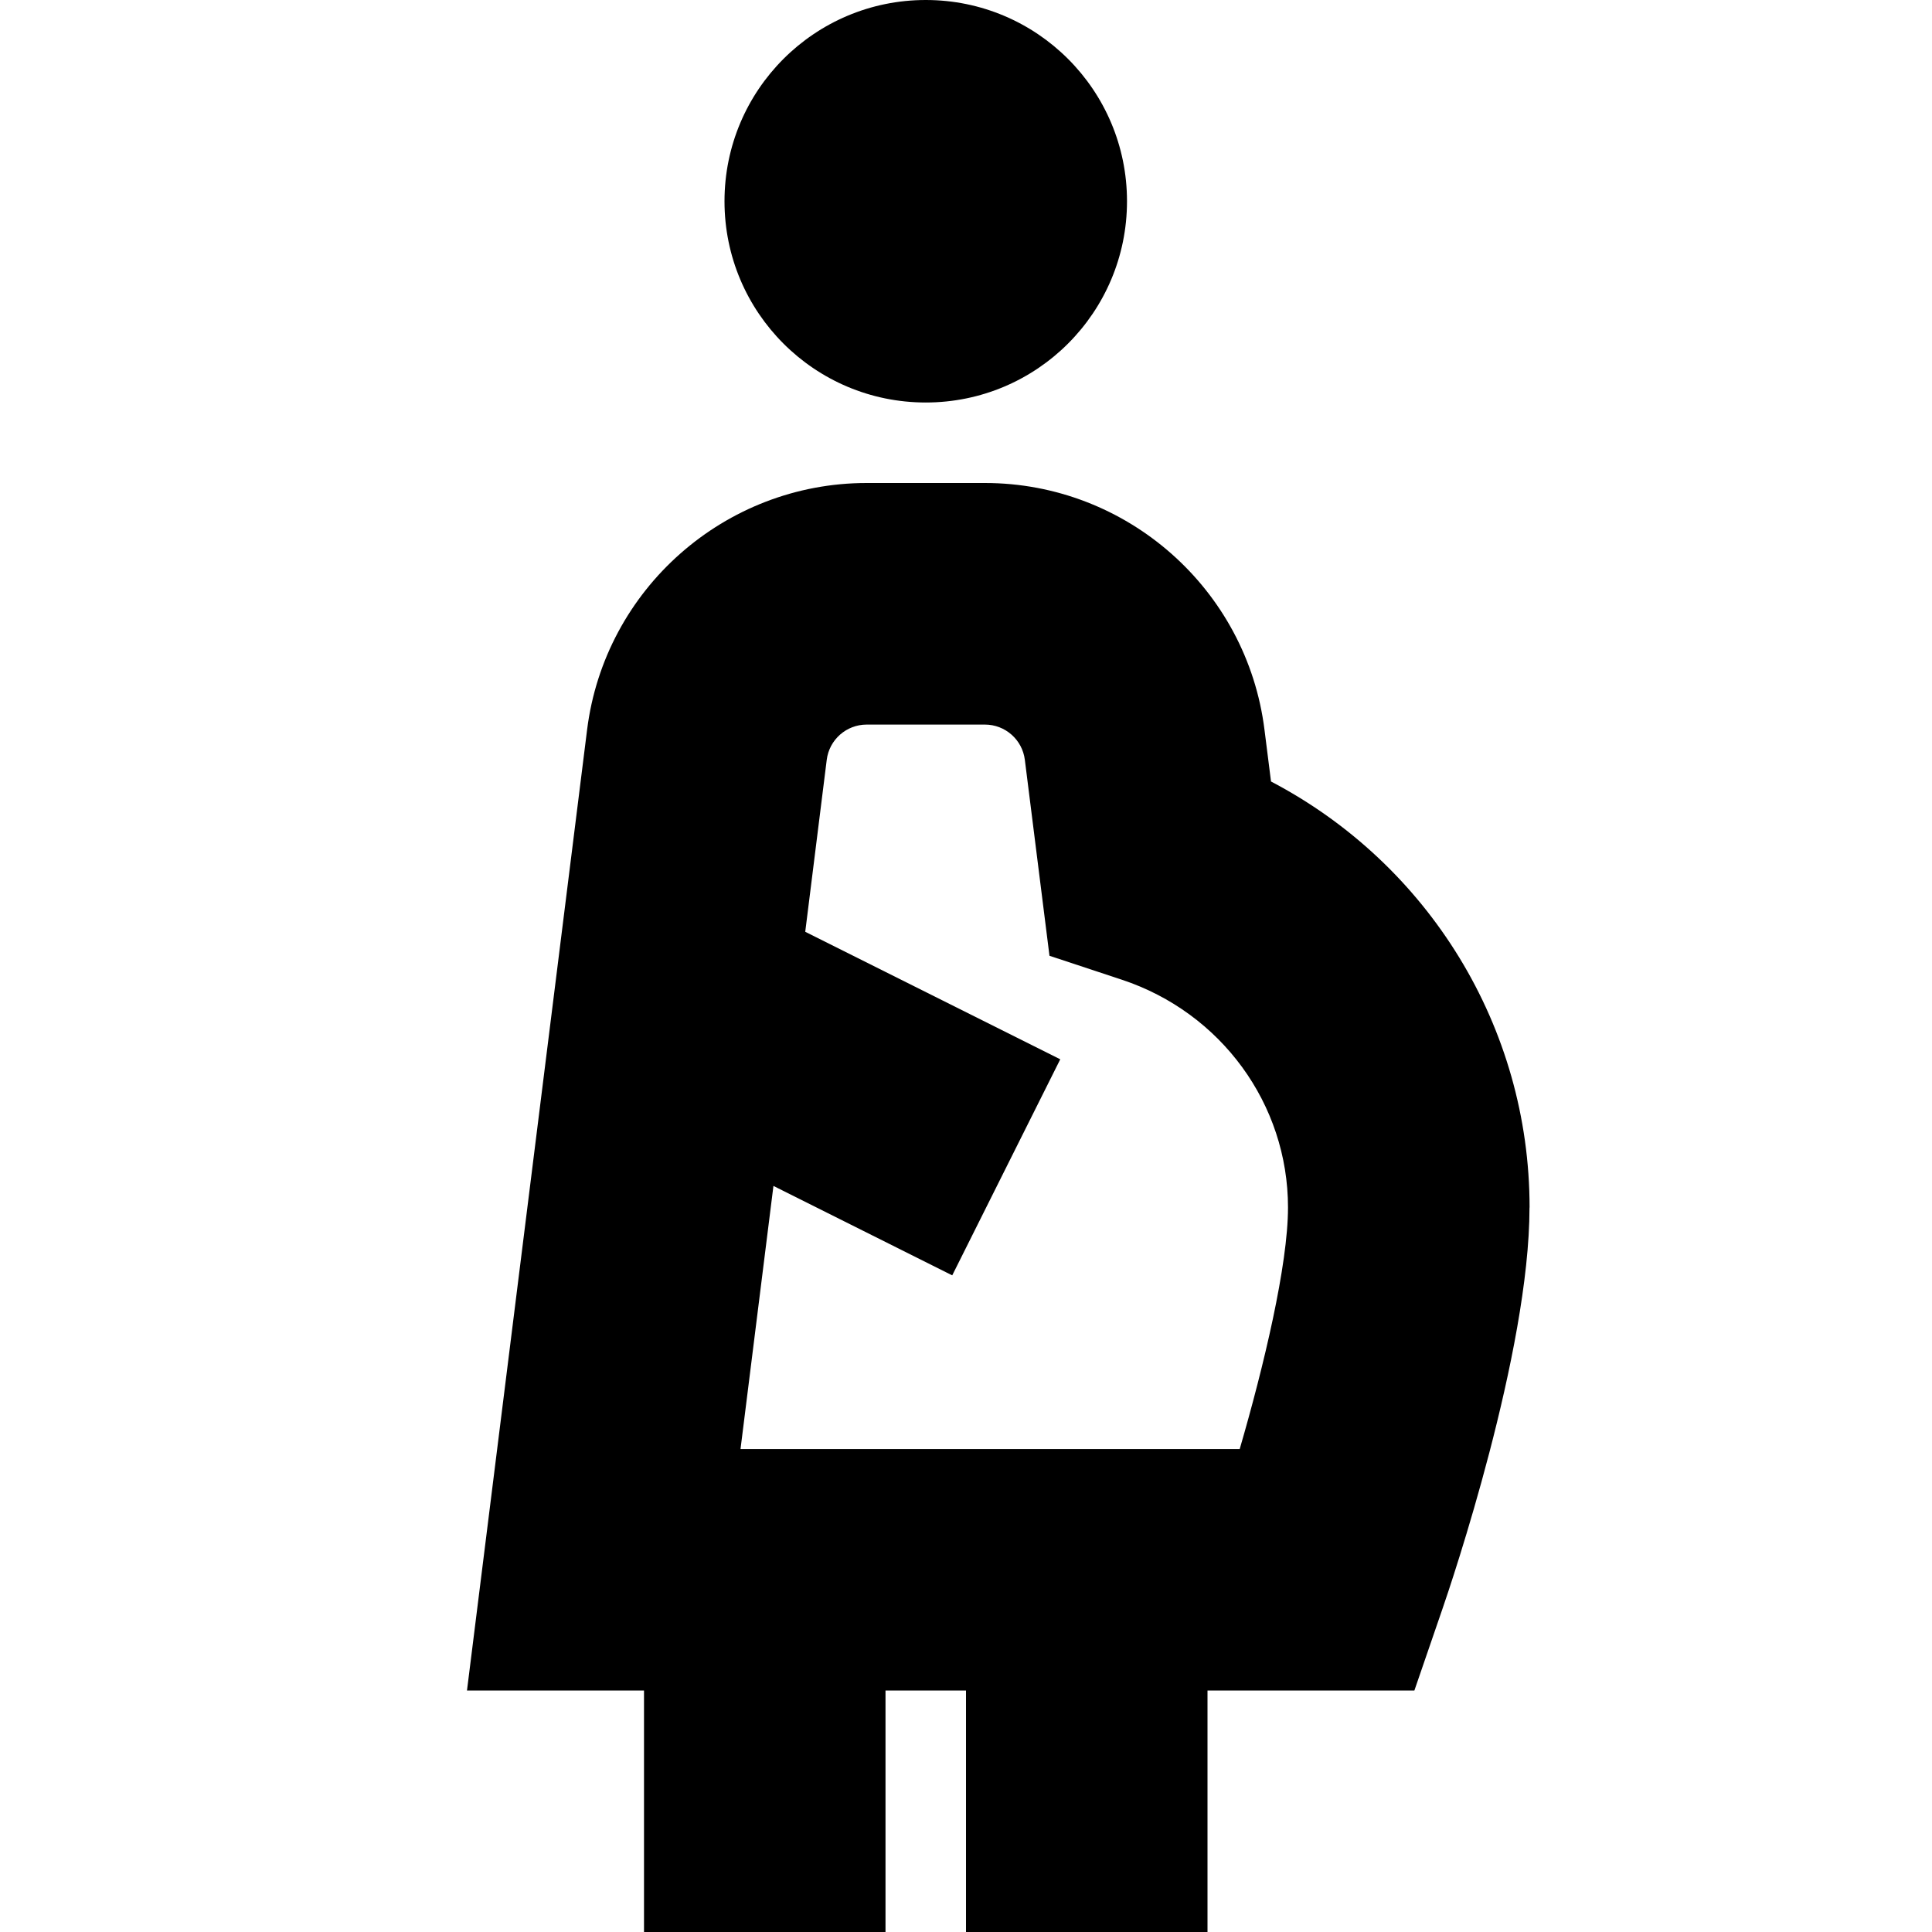 <?xml version="1.0" encoding="UTF-8"?>
<svg xmlns="http://www.w3.org/2000/svg" id="Layer_1" data-name="Layer 1" viewBox="0 0 24 24" width="512" height="512"><path d="M9,2.5c0-1.381,1.119-2.5,2.5-2.5s2.5,1.119,2.5,2.5-1.119,2.5-2.5,2.5-2.5-1.119-2.5-2.5Zm10,12.5c0,1.795-.971,4.667-1.082,4.988l-.348,1.012h-2.57v3h-3v-3h-1v3h-3v-3h-2.199l1.492-11.934c.218-1.748,1.711-3.066,3.473-3.066h1.469c1.762,0,3.255,1.318,3.473,3.066l.081,.642c1.954,1.023,3.212,3.045,3.212,5.292Zm-3,0c0-1.284-.83-2.421-2.065-2.83l-.898-.297-.306-2.434c-.031-.25-.244-.438-.496-.438h-1.469c-.252,0-.465,.188-.496,.438l-.267,2.136,3.168,1.584-1.342,2.684-2.221-1.111-.409,3.269h6.201c.3-1.03,.6-2.288,.6-3Z"/></svg>
